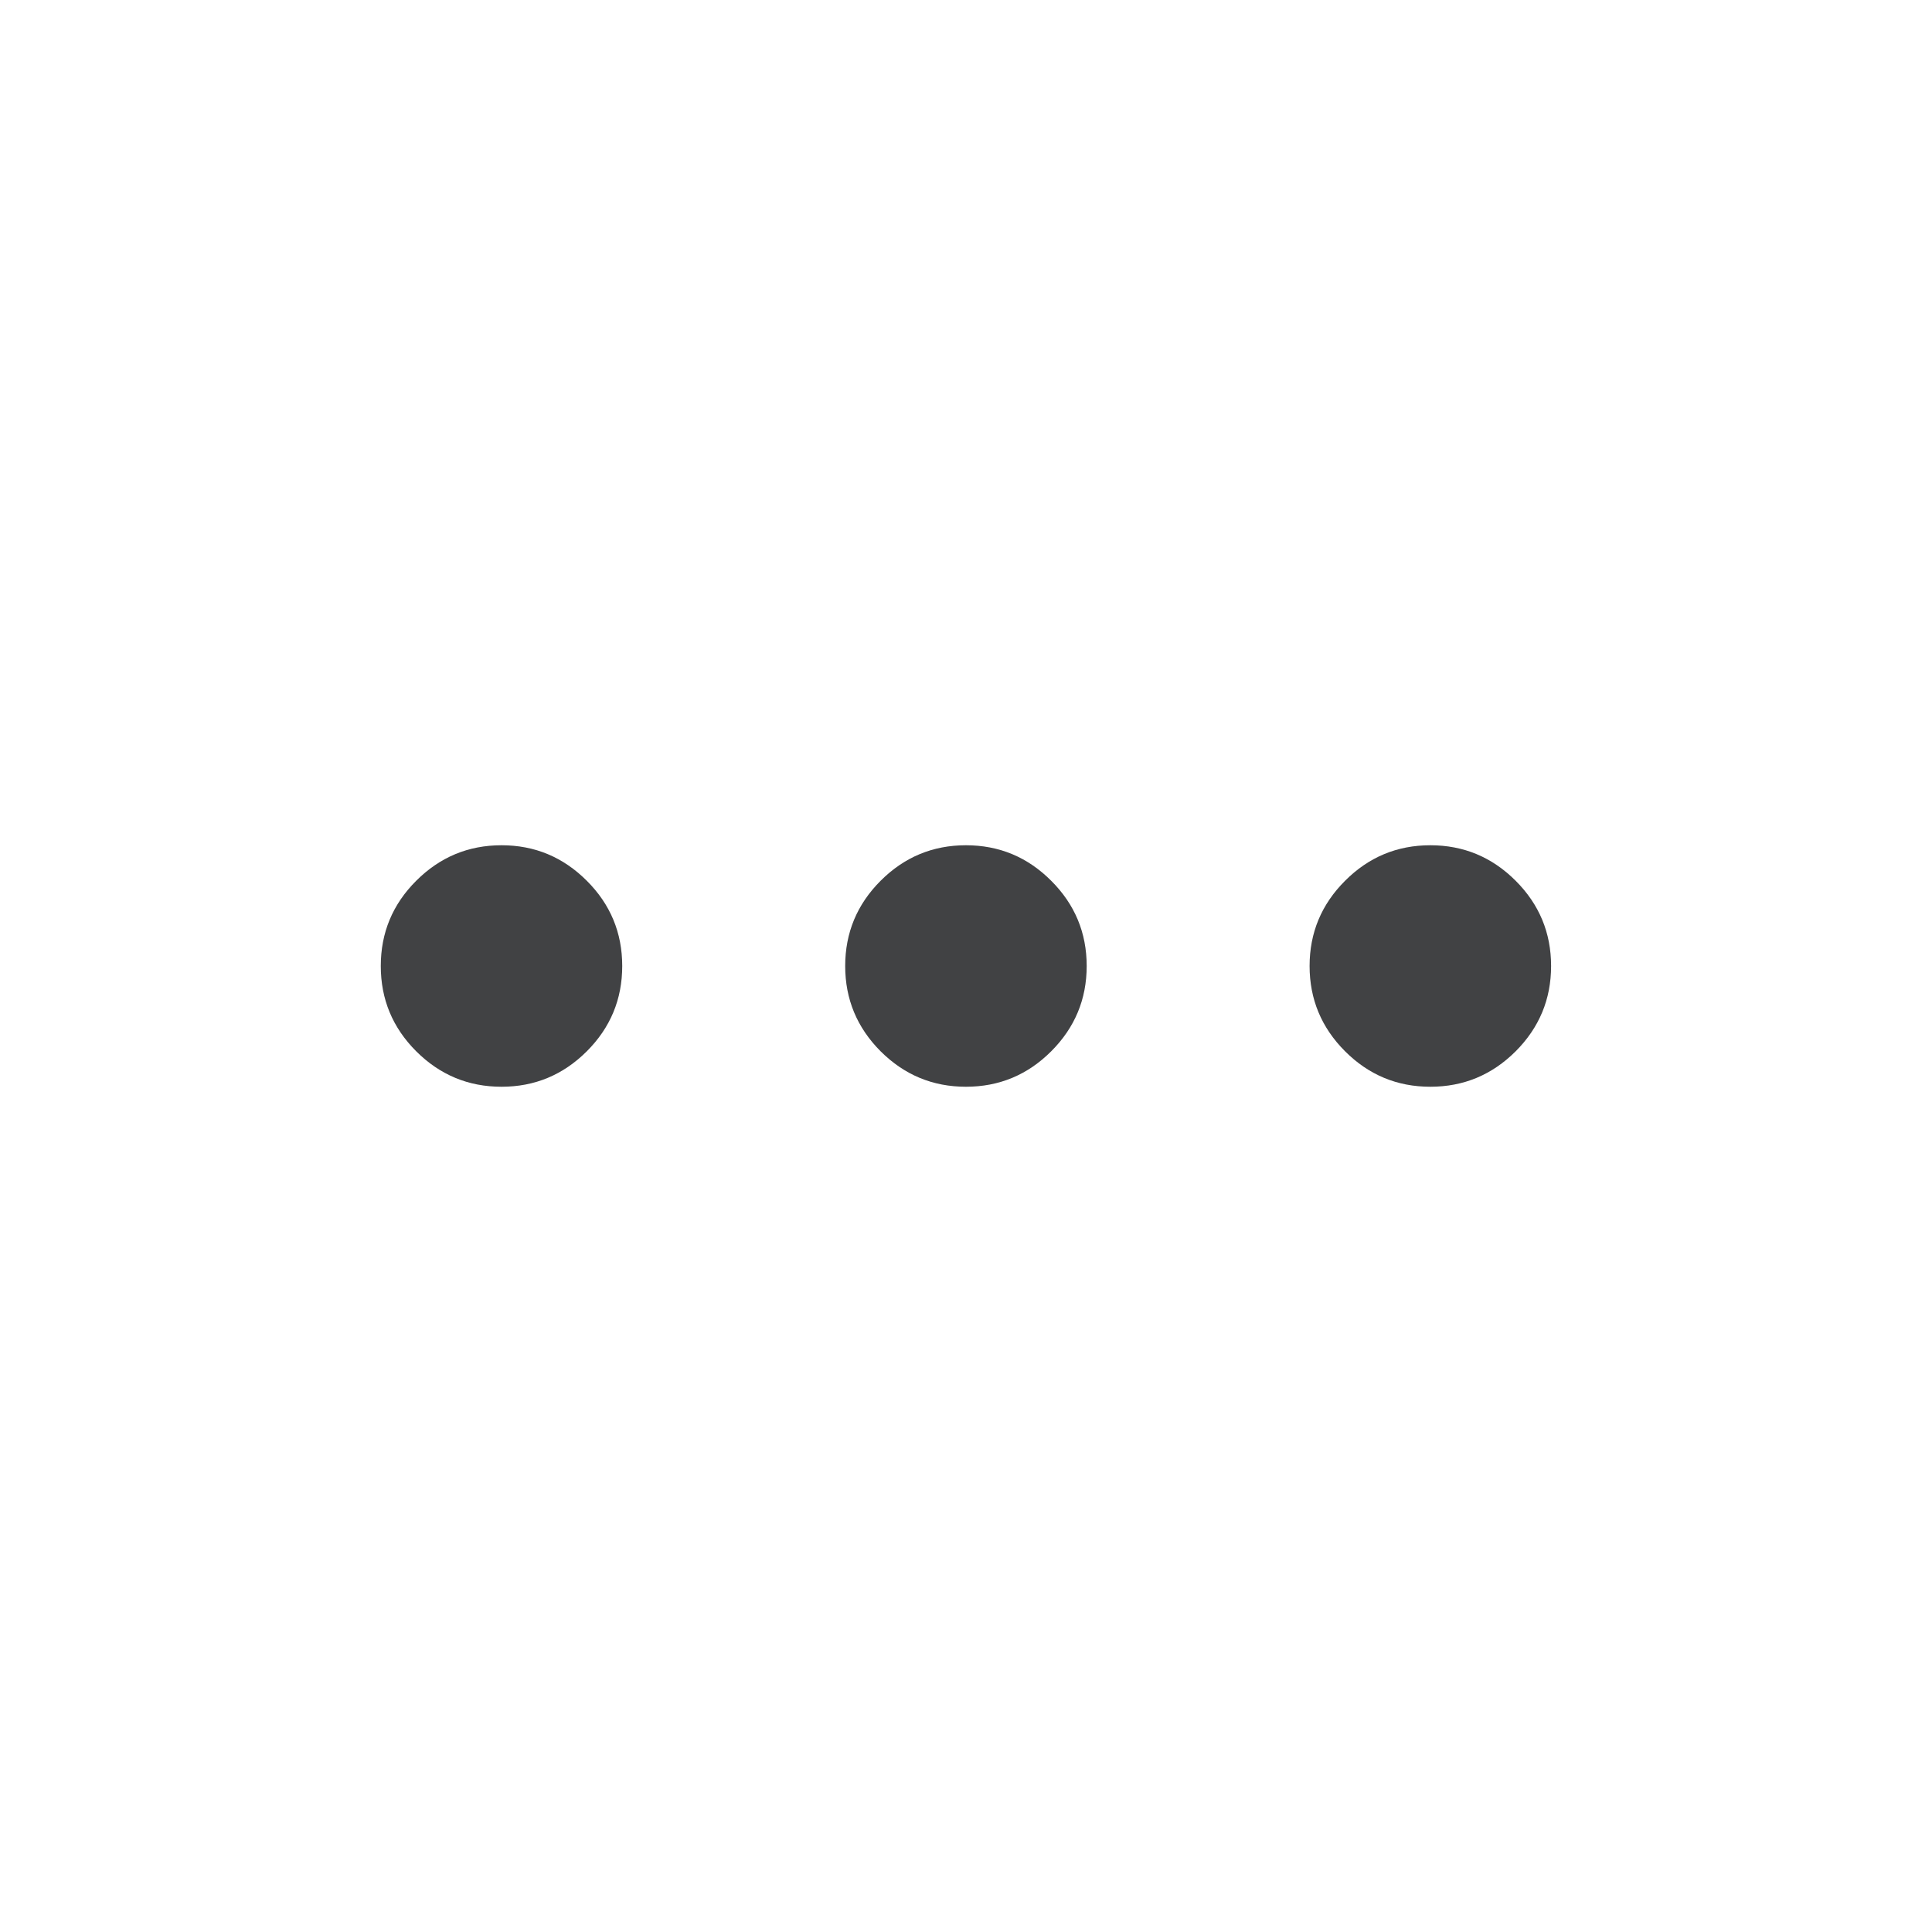 <svg width="32" height="32" viewBox="0 0 32 32" fill="none" xmlns="http://www.w3.org/2000/svg">
<g id="&#235;&#169;&#148;&#235;&#137;&#180;">
<mask id="mask0_2227_6545" style="mask-type:alpha" maskUnits="userSpaceOnUse" x="0" y="0" width="32" height="32">
<rect id="Bounding box" width="32" height="32" fill="#D9D9D9"/>
</mask>
<g mask="url(#mask0_2227_6545)">
<path id="more_horiz" d="M8.307 18C7.757 18 7.286 17.804 6.894 17.413C6.502 17.021 6.307 16.55 6.307 16C6.307 15.45 6.502 14.979 6.894 14.588C7.286 14.196 7.757 14 8.307 14C8.857 14 9.327 14.196 9.719 14.588C10.111 14.979 10.306 15.45 10.306 16C10.306 16.55 10.111 17.021 9.719 17.413C9.327 17.804 8.857 18 8.307 18ZM15.999 18C15.449 18 14.978 17.804 14.586 17.413C14.195 17.021 13.999 16.55 13.999 16C13.999 15.45 14.195 14.979 14.586 14.588C14.978 14.196 15.449 14 15.999 14C16.549 14 17.02 14.196 17.411 14.588C17.803 14.979 17.999 15.45 17.999 16C17.999 16.55 17.803 17.021 17.411 17.413C17.02 17.804 16.549 18 15.999 18ZM23.691 18C23.141 18 22.67 17.804 22.279 17.413C21.887 17.021 21.691 16.55 21.691 16C21.691 15.45 21.887 14.979 22.279 14.588C22.67 14.196 23.141 14 23.691 14C24.241 14 24.712 14.196 25.104 14.588C25.495 14.979 25.691 15.45 25.691 16C25.691 16.55 25.495 17.021 25.104 17.413C24.712 17.804 24.241 18 23.691 18Z" fill="#414244"/>
</g>
</g>
</svg>
